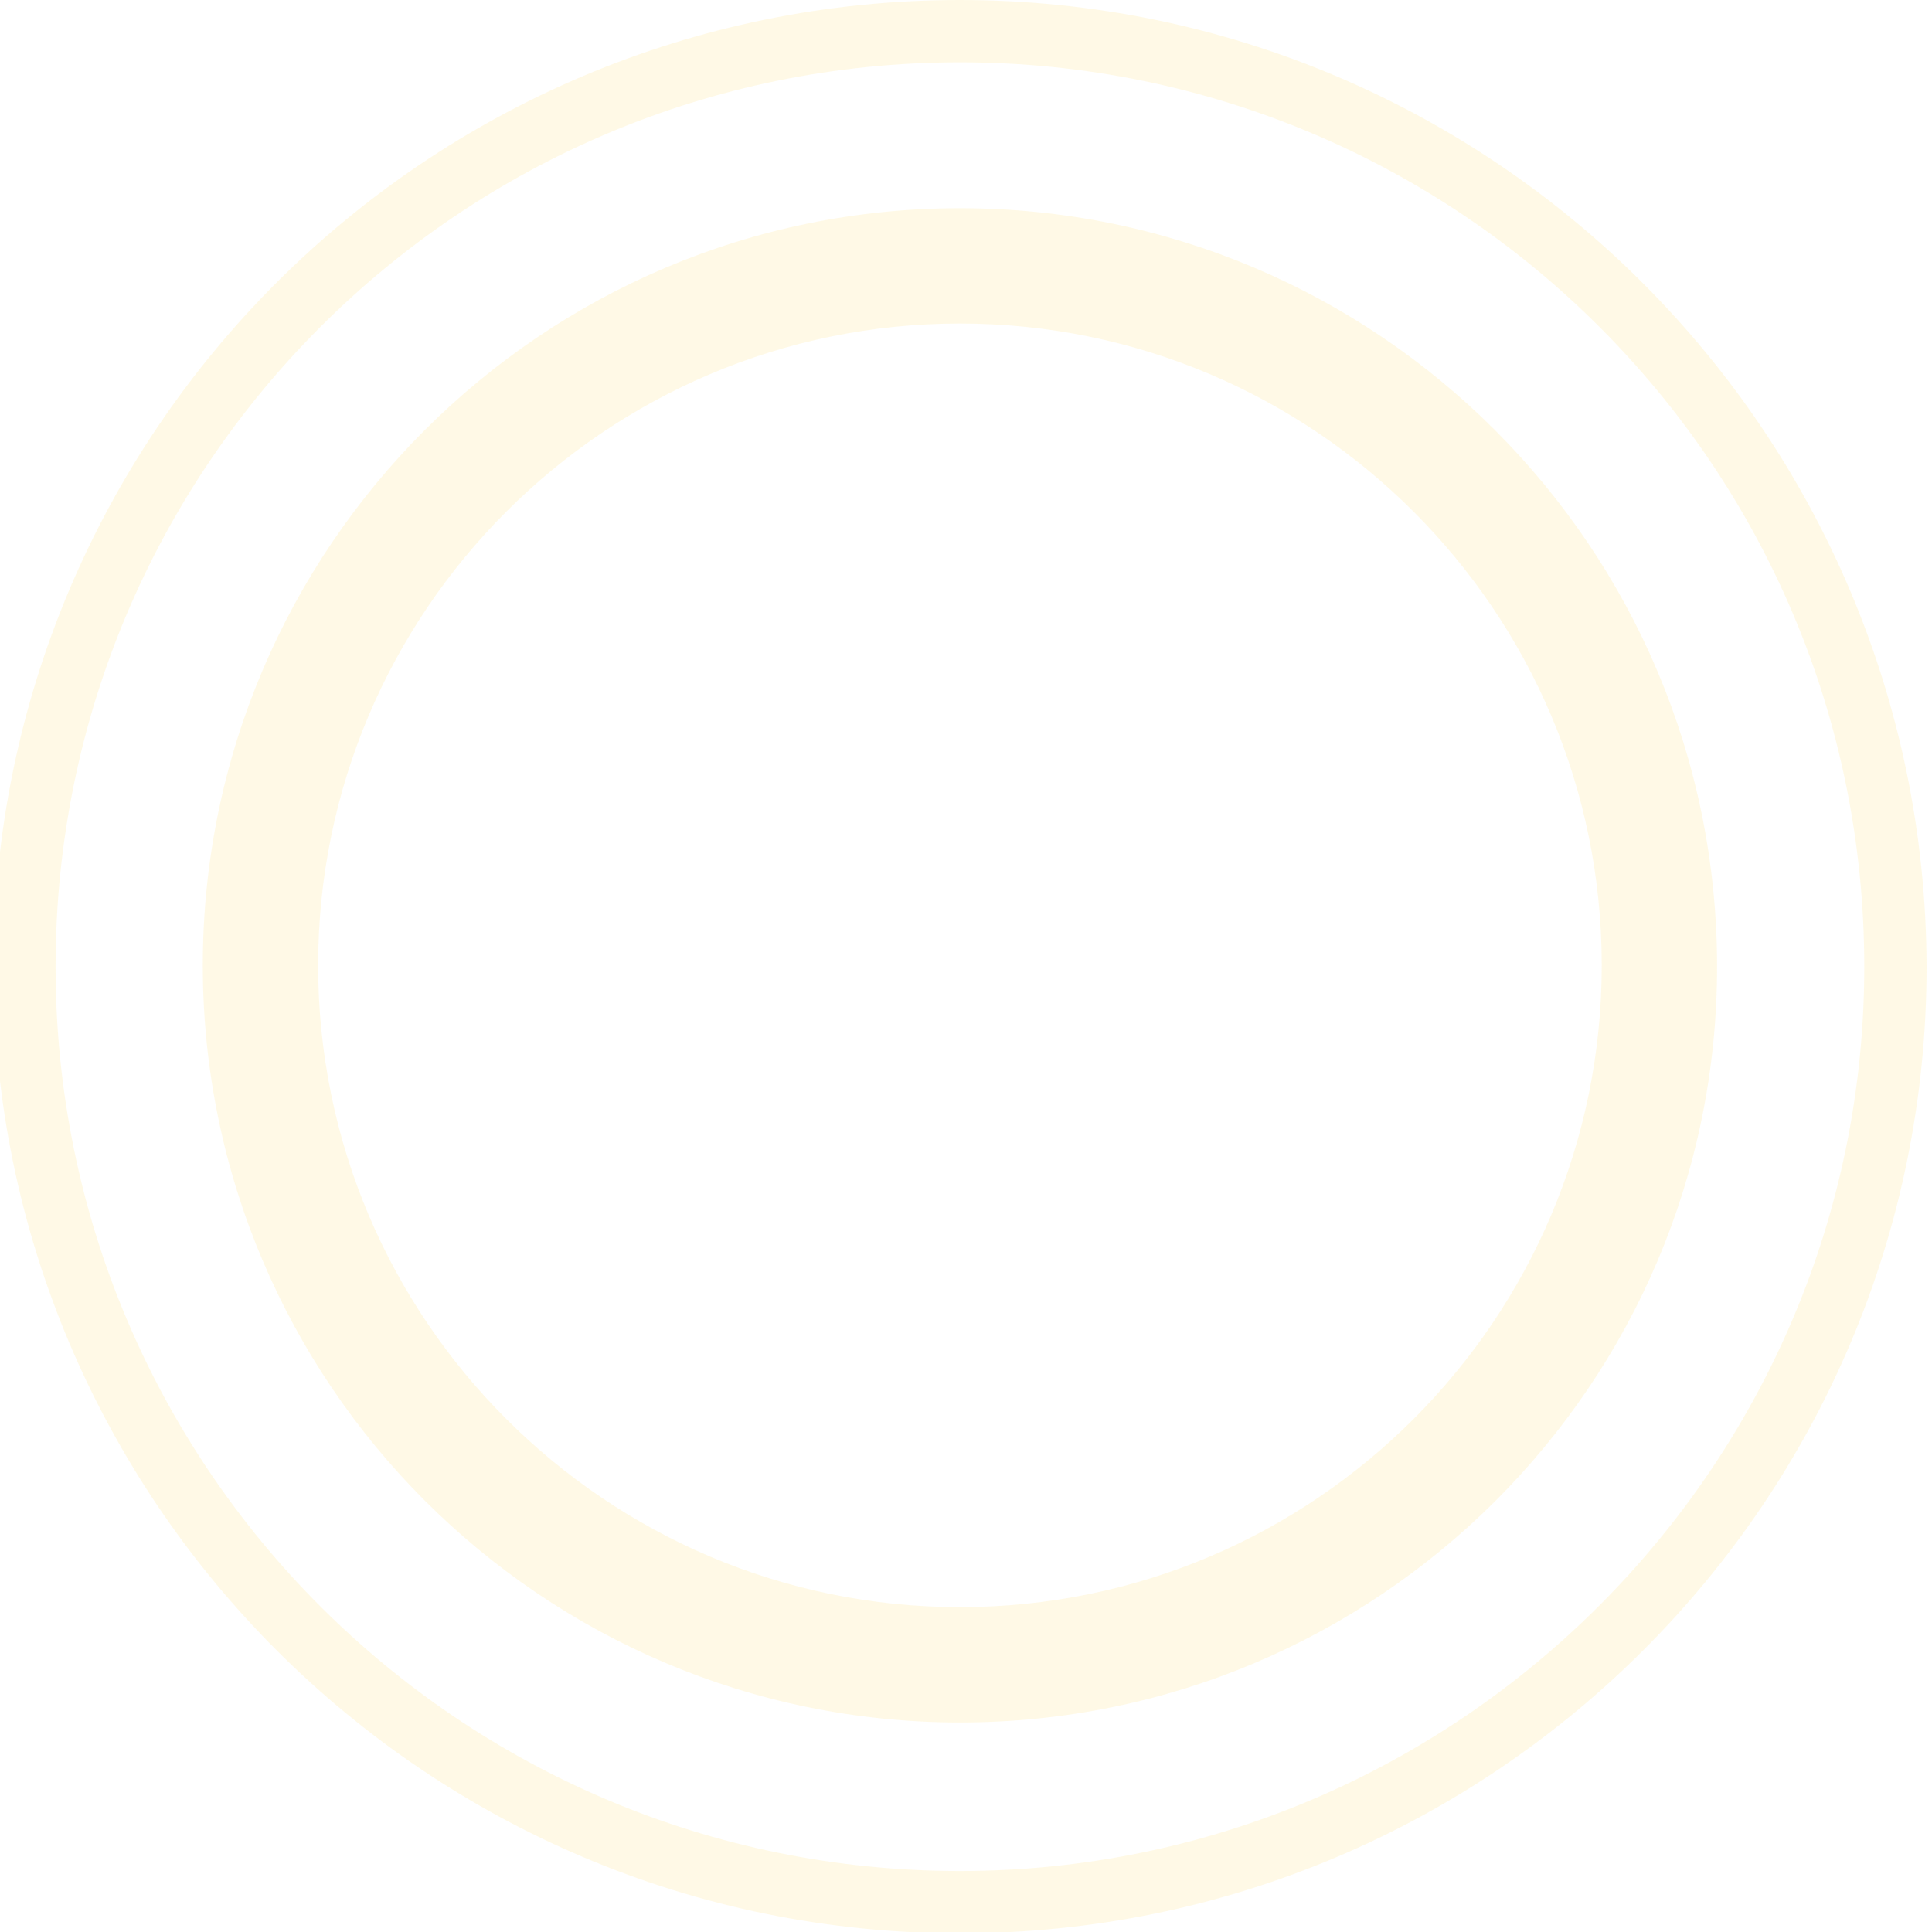 <svg width="287" height="287" viewBox="0 0 287 287" fill="none" xmlns="http://www.w3.org/2000/svg">
<g style="mix-blend-mode:multiply" opacity="0.12" clip-path="url(#clip0_2234_9664)">
<path d="M142.598 0C63.215 0 -1 64.216 -1 143.598C-1 222.784 63.215 287.197 142.598 287.197C221.784 287.197 286.197 222.981 286.197 143.598C286 64.216 221.784 0 142.598 0ZM142.598 277.939C68.337 277.939 8.258 217.86 8.258 143.598C8.258 69.337 68.337 9.258 142.598 9.258C216.86 9.258 276.939 69.337 276.939 143.598C276.939 217.663 216.663 277.939 142.598 277.939Z" fill="#FFCF2D"/>
<path d="M142.6 30.926C80.551 30.926 30.124 81.353 30.124 143.401C30.124 205.45 80.551 255.877 142.6 255.877C204.648 255.877 255.075 205.647 255.075 143.598C255.075 81.353 204.648 30.926 142.6 30.926ZM142.6 238.74C90.006 238.74 47.261 195.995 47.261 143.401C47.261 90.808 90.006 48.063 142.6 48.063C195.193 48.063 237.938 90.808 237.938 143.401C237.938 195.995 195.193 238.74 142.6 238.74Z" fill="#FFCF2D"/>
</g>
<defs>
<clipPath id="clip0_2234_9664">
<rect width="287" height="287" fill="white"/>
</clipPath>
</defs>
</svg>
